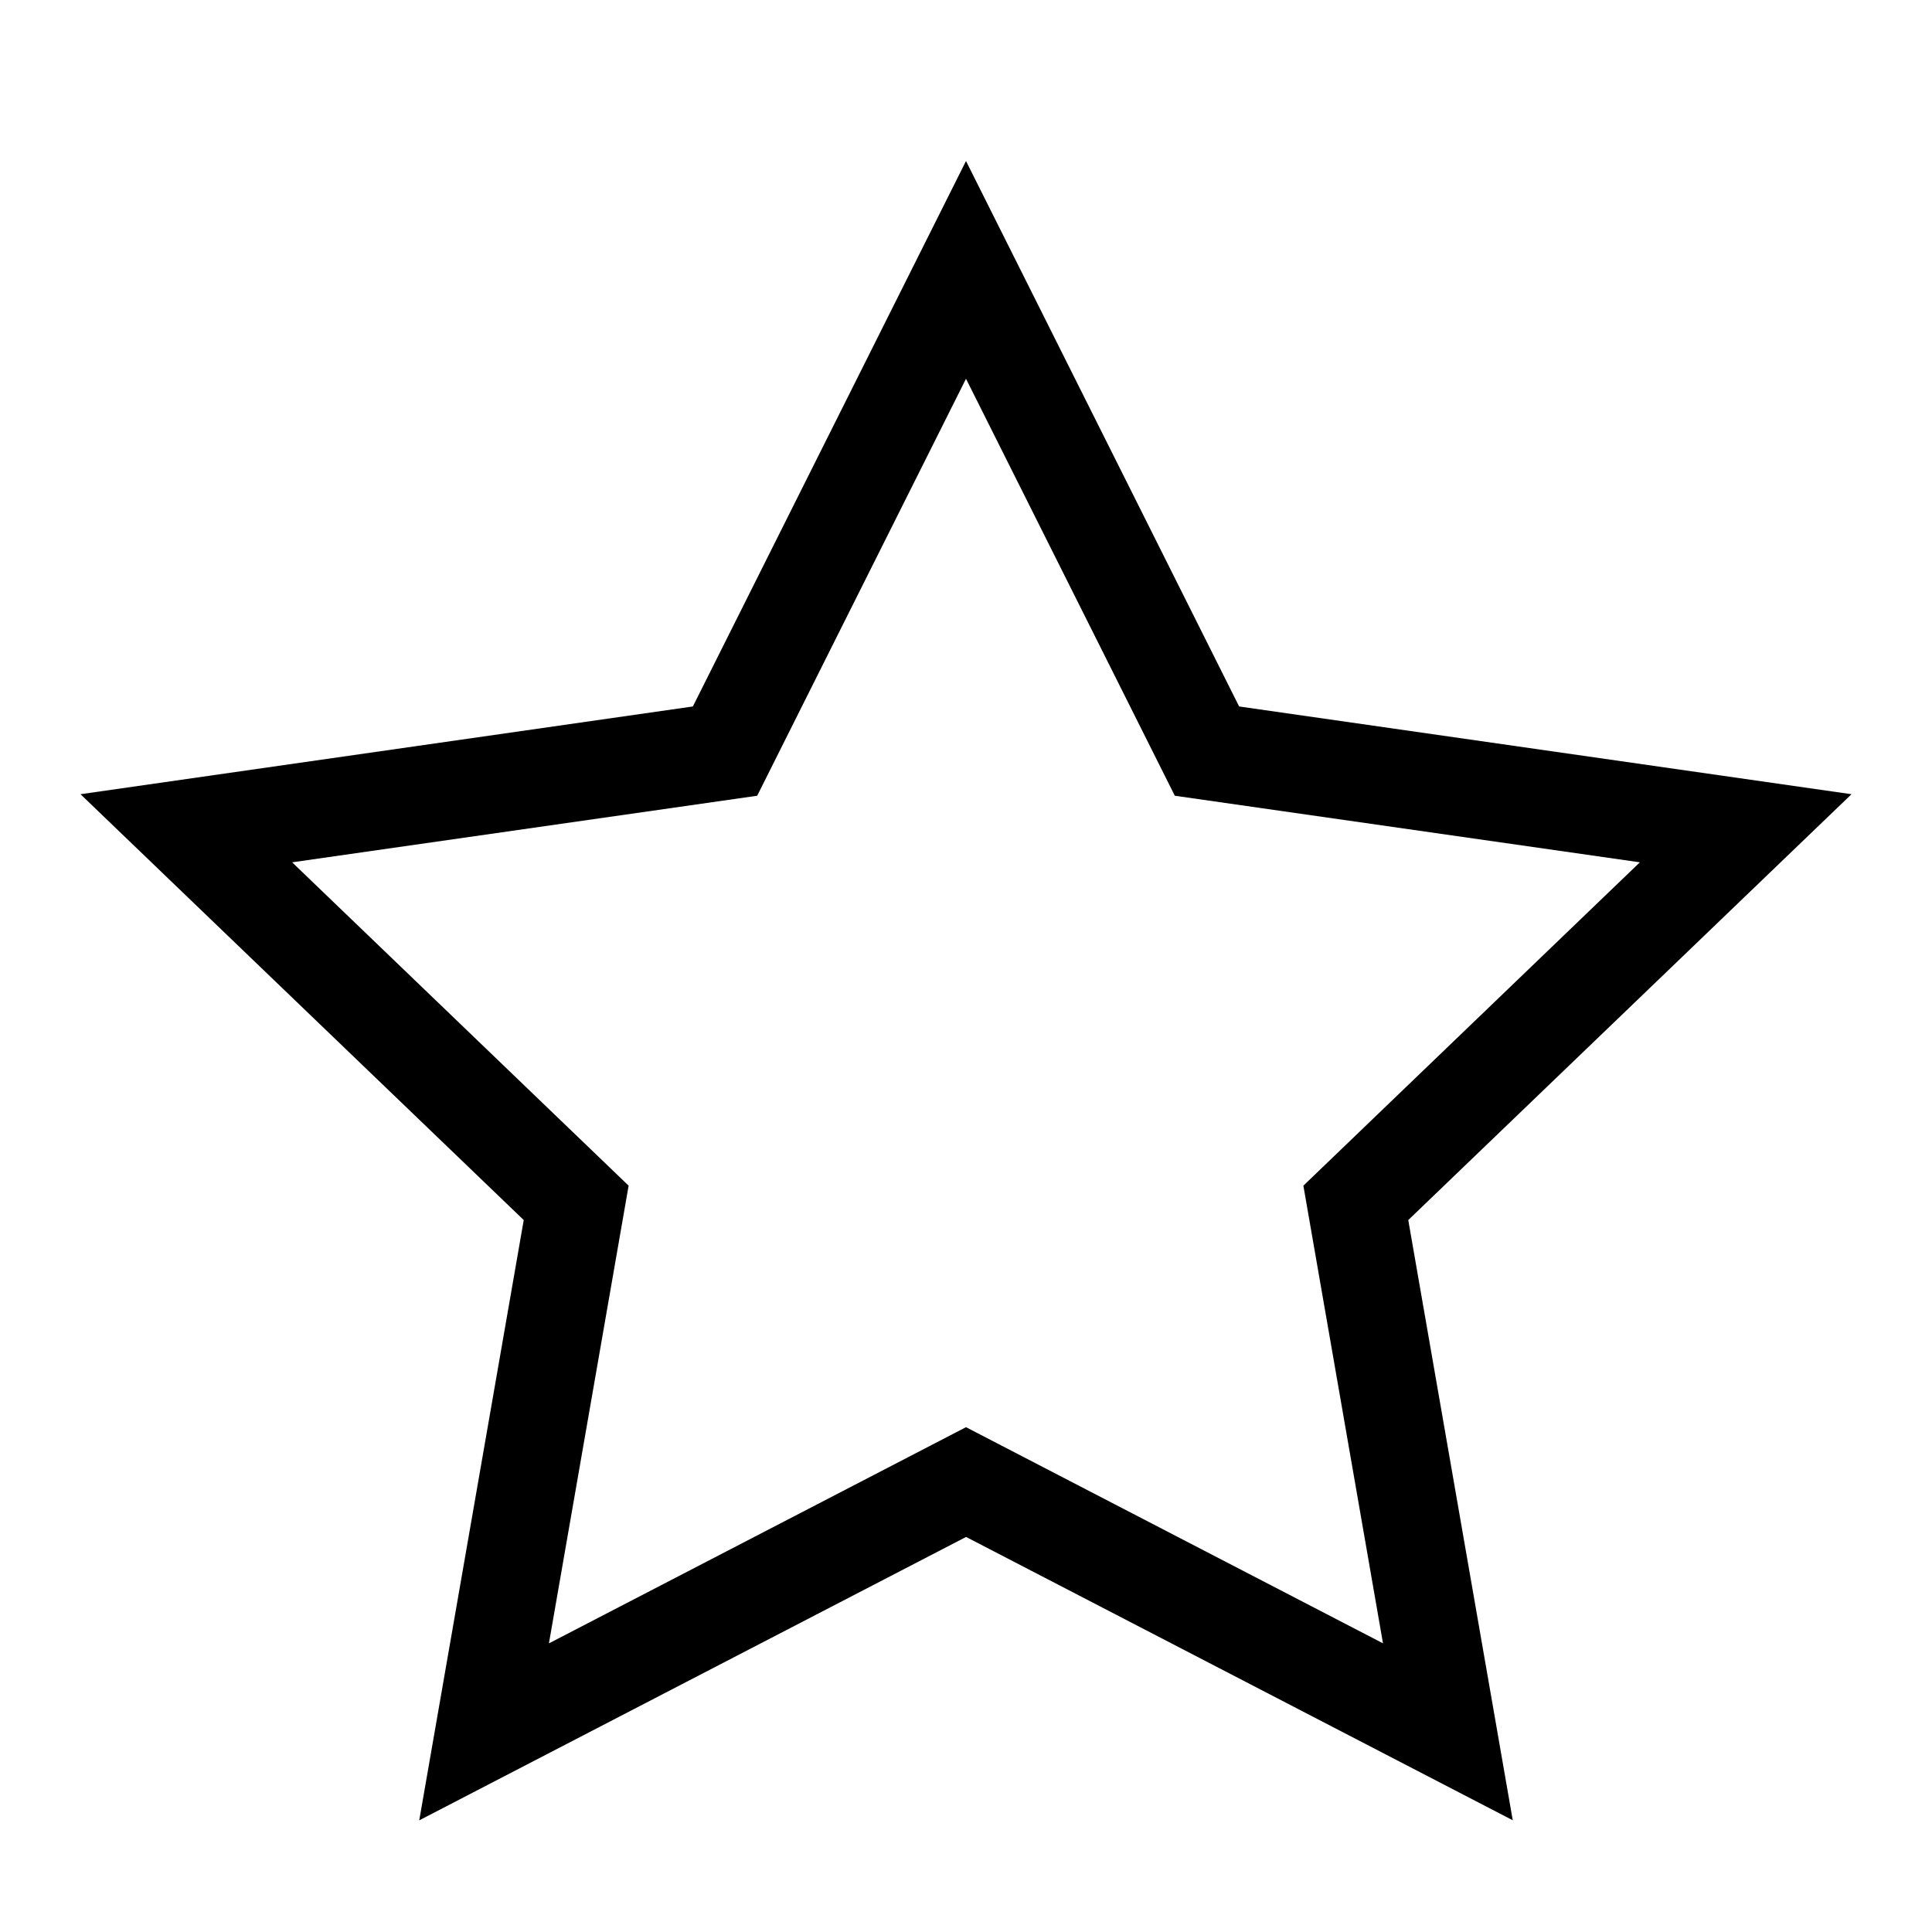 <svg fill="none" xmlns="http://www.w3.org/2000/svg" viewBox="0 0 24 24">
  <path
    d="M6.82 20.414 12 17.729l5.18 2.685-.989-5.685 4.18-4.017-5.777-.827L12 4.705l-2.594 5.18-5.777.827 4.18 4.017-.99 5.685ZM12 19.093l-6.792 3.52 1.298-7.457L1 9.866l7.607-1.09L12 2l3.393 6.776L23 9.866l-5.506 5.29 1.298 7.456L12 19.092Z"
    fill="#000"
  />
</svg>

